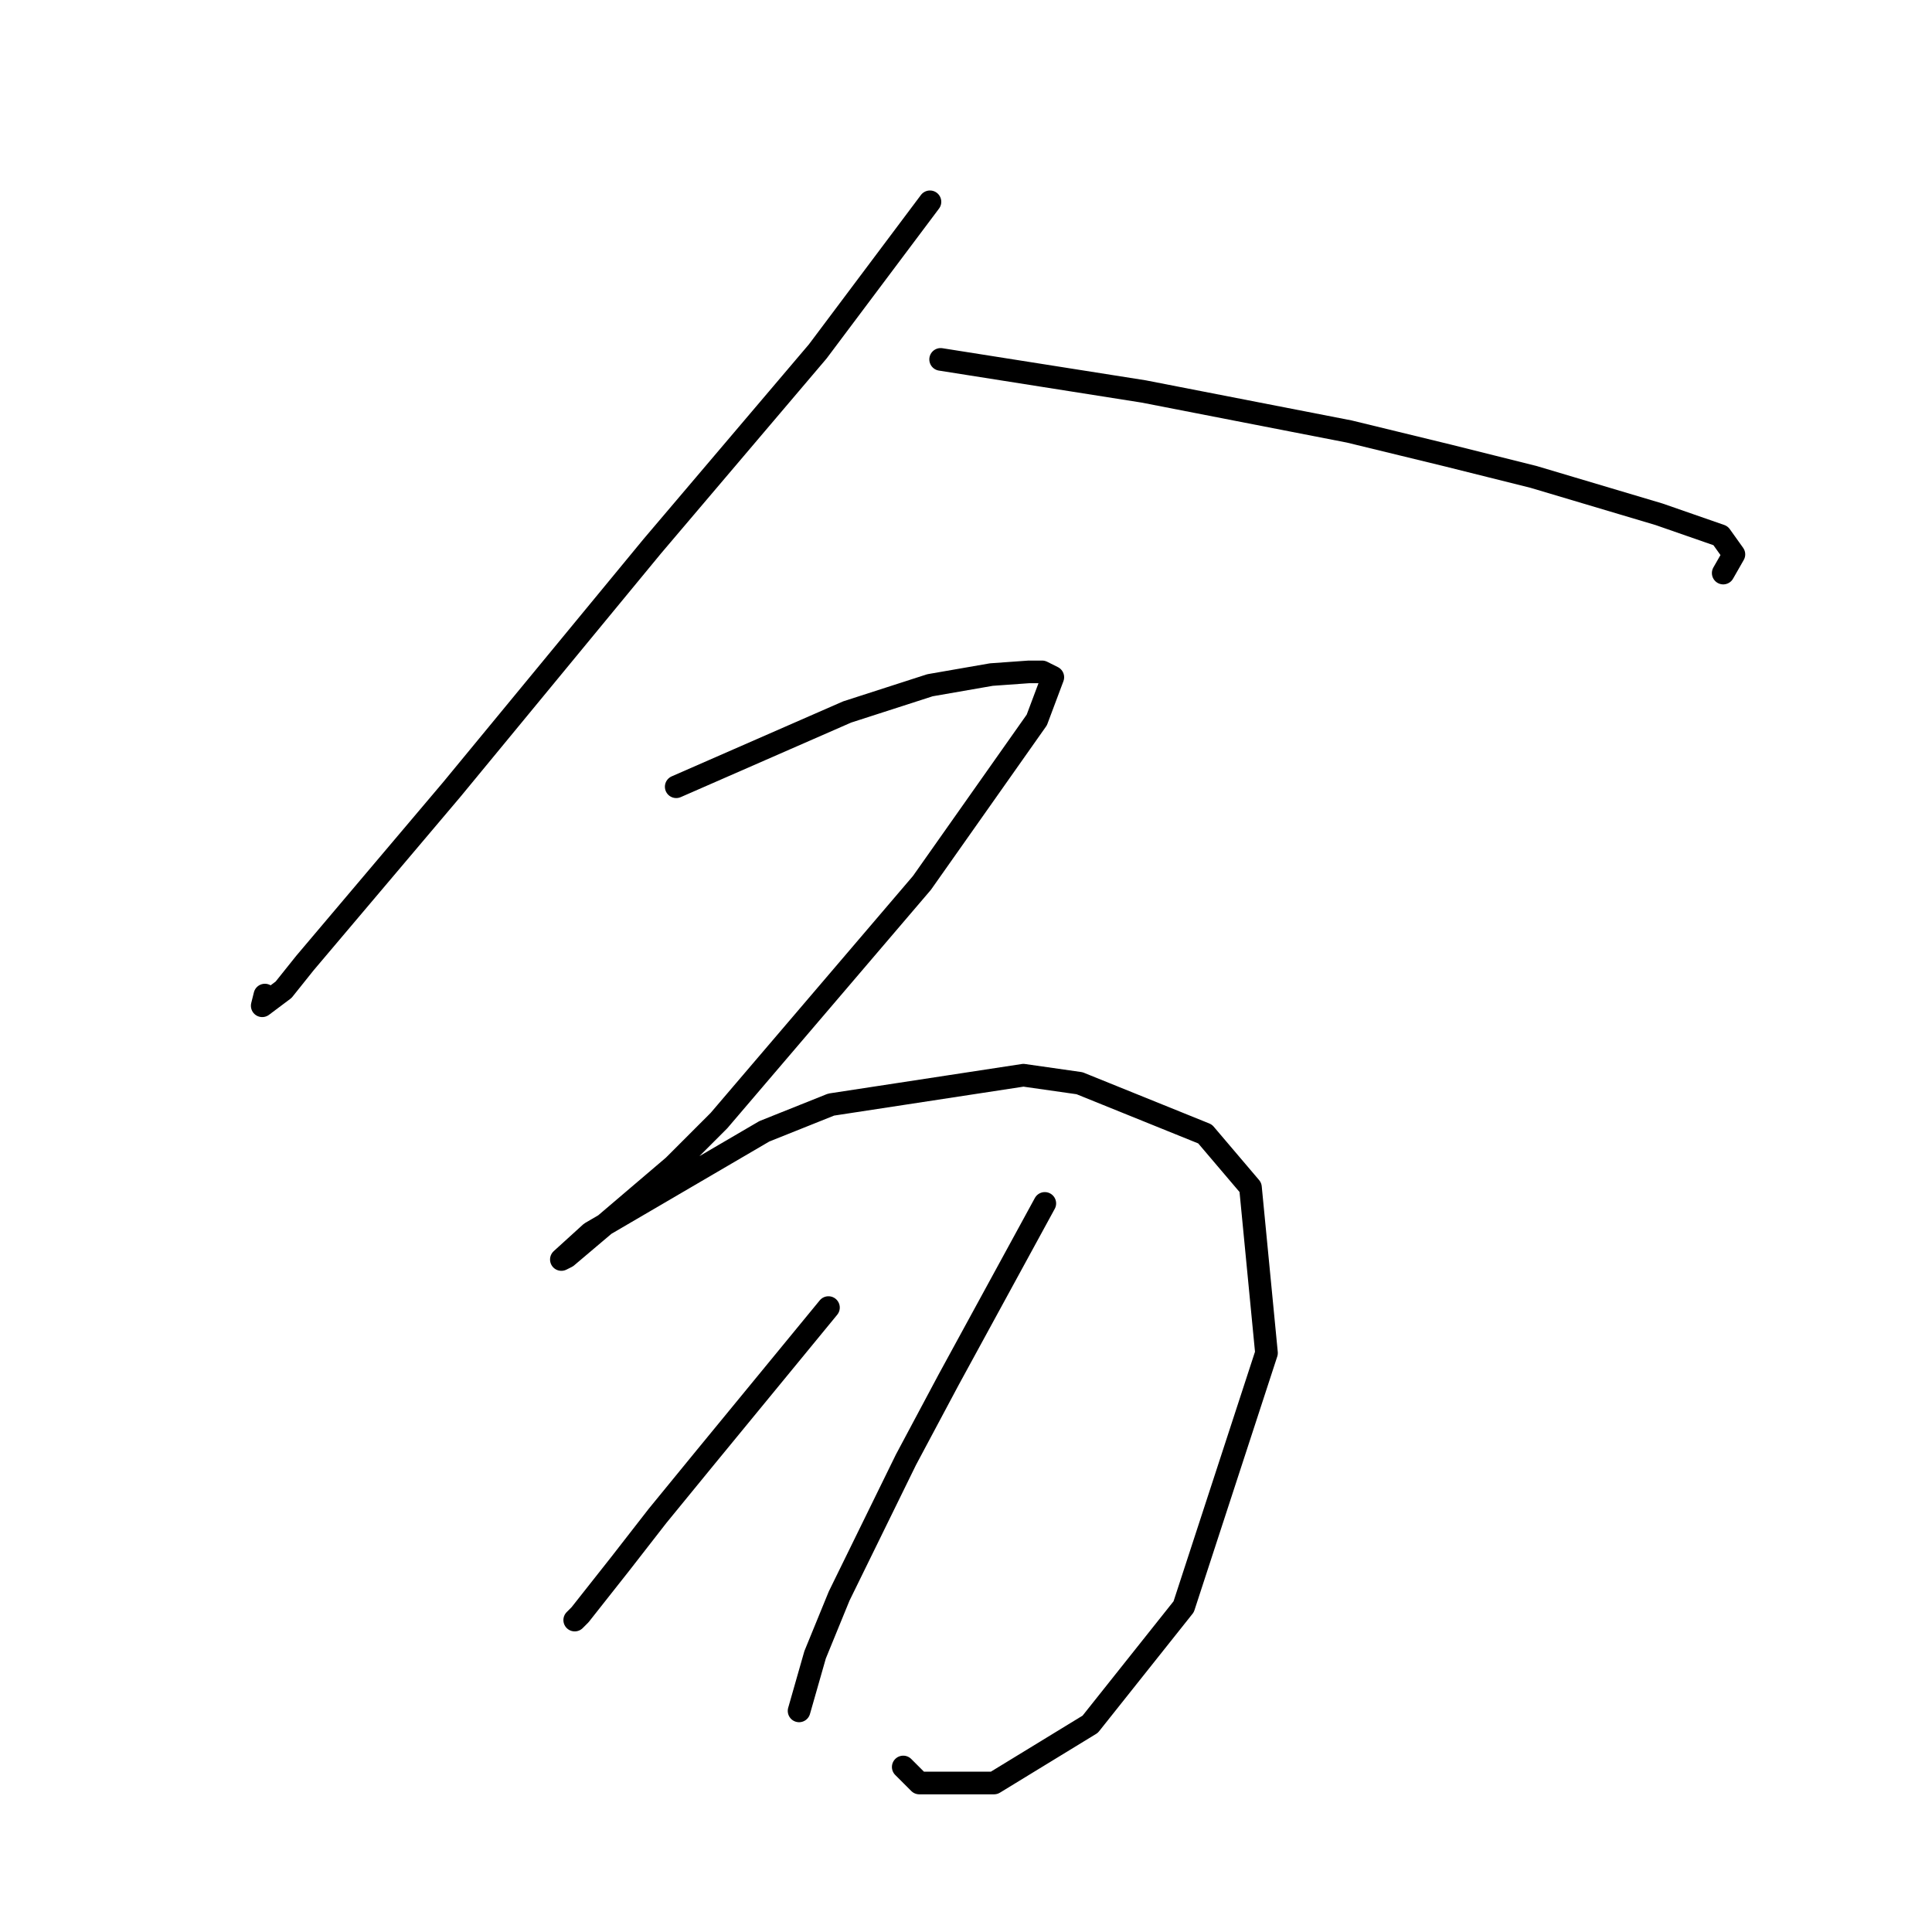 <?xml version="1.0" standalone="no"?>
    <svg width="256" height="256" xmlns="http://www.w3.org/2000/svg" version="1.1">
    <polyline stroke="black" stroke-width="3" stroke-linecap="round" fill="transparent" stroke-linejoin="round" points="123.224 26.741 115.791 36.651 108.359 46.561 86.417 72.396 59.873 104.602 40.408 127.606 37.577 131.146 34.746 133.269 35.099 131.853 35.099 131.853 " />
        <polyline stroke="black" stroke-width="3" stroke-linecap="round" fill="transparent" stroke-linejoin="round" points="124.639 47.622 138.088 49.746 151.536 51.869 178.788 57.178 191.883 60.363 203.208 63.194 219.842 68.149 227.982 70.98 229.751 73.458 228.335 75.935 228.335 75.935 " />
        <polyline stroke="black" stroke-width="3" stroke-linecap="round" fill="transparent" stroke-linejoin="round" points="89.602 104.248 100.927 99.293 112.252 94.339 123.224 90.8 131.364 89.384 136.318 89.03 138.088 89.03 139.504 89.738 137.38 95.4 122.162 116.989 95.264 148.487 89.248 154.504 79.692 162.644 75.092 166.537 74.384 166.891 78.277 163.352 101.281 149.903 110.129 146.364 135.61 142.471 143.043 143.532 159.677 150.257 165.693 157.335 167.817 179.278 156.845 212.899 144.458 228.471 131.717 236.257 121.808 236.257 119.684 234.134 119.684 234.134 " />
        <polyline stroke="black" stroke-width="3" stroke-linecap="round" fill="transparent" stroke-linejoin="round" points="109.775 173.261 101.635 183.171 93.495 193.08 87.125 200.866 82.17 207.237 76.861 213.961 76.153 214.669 76.153 214.669 " />
        <polyline stroke="black" stroke-width="3" stroke-linecap="round" fill="transparent" stroke-linejoin="round" points="138.442 159.458 132.071 171.138 125.701 182.817 120.038 193.434 111.191 211.484 108.005 219.27 105.882 226.702 105.882 226.702 " />
        </svg>